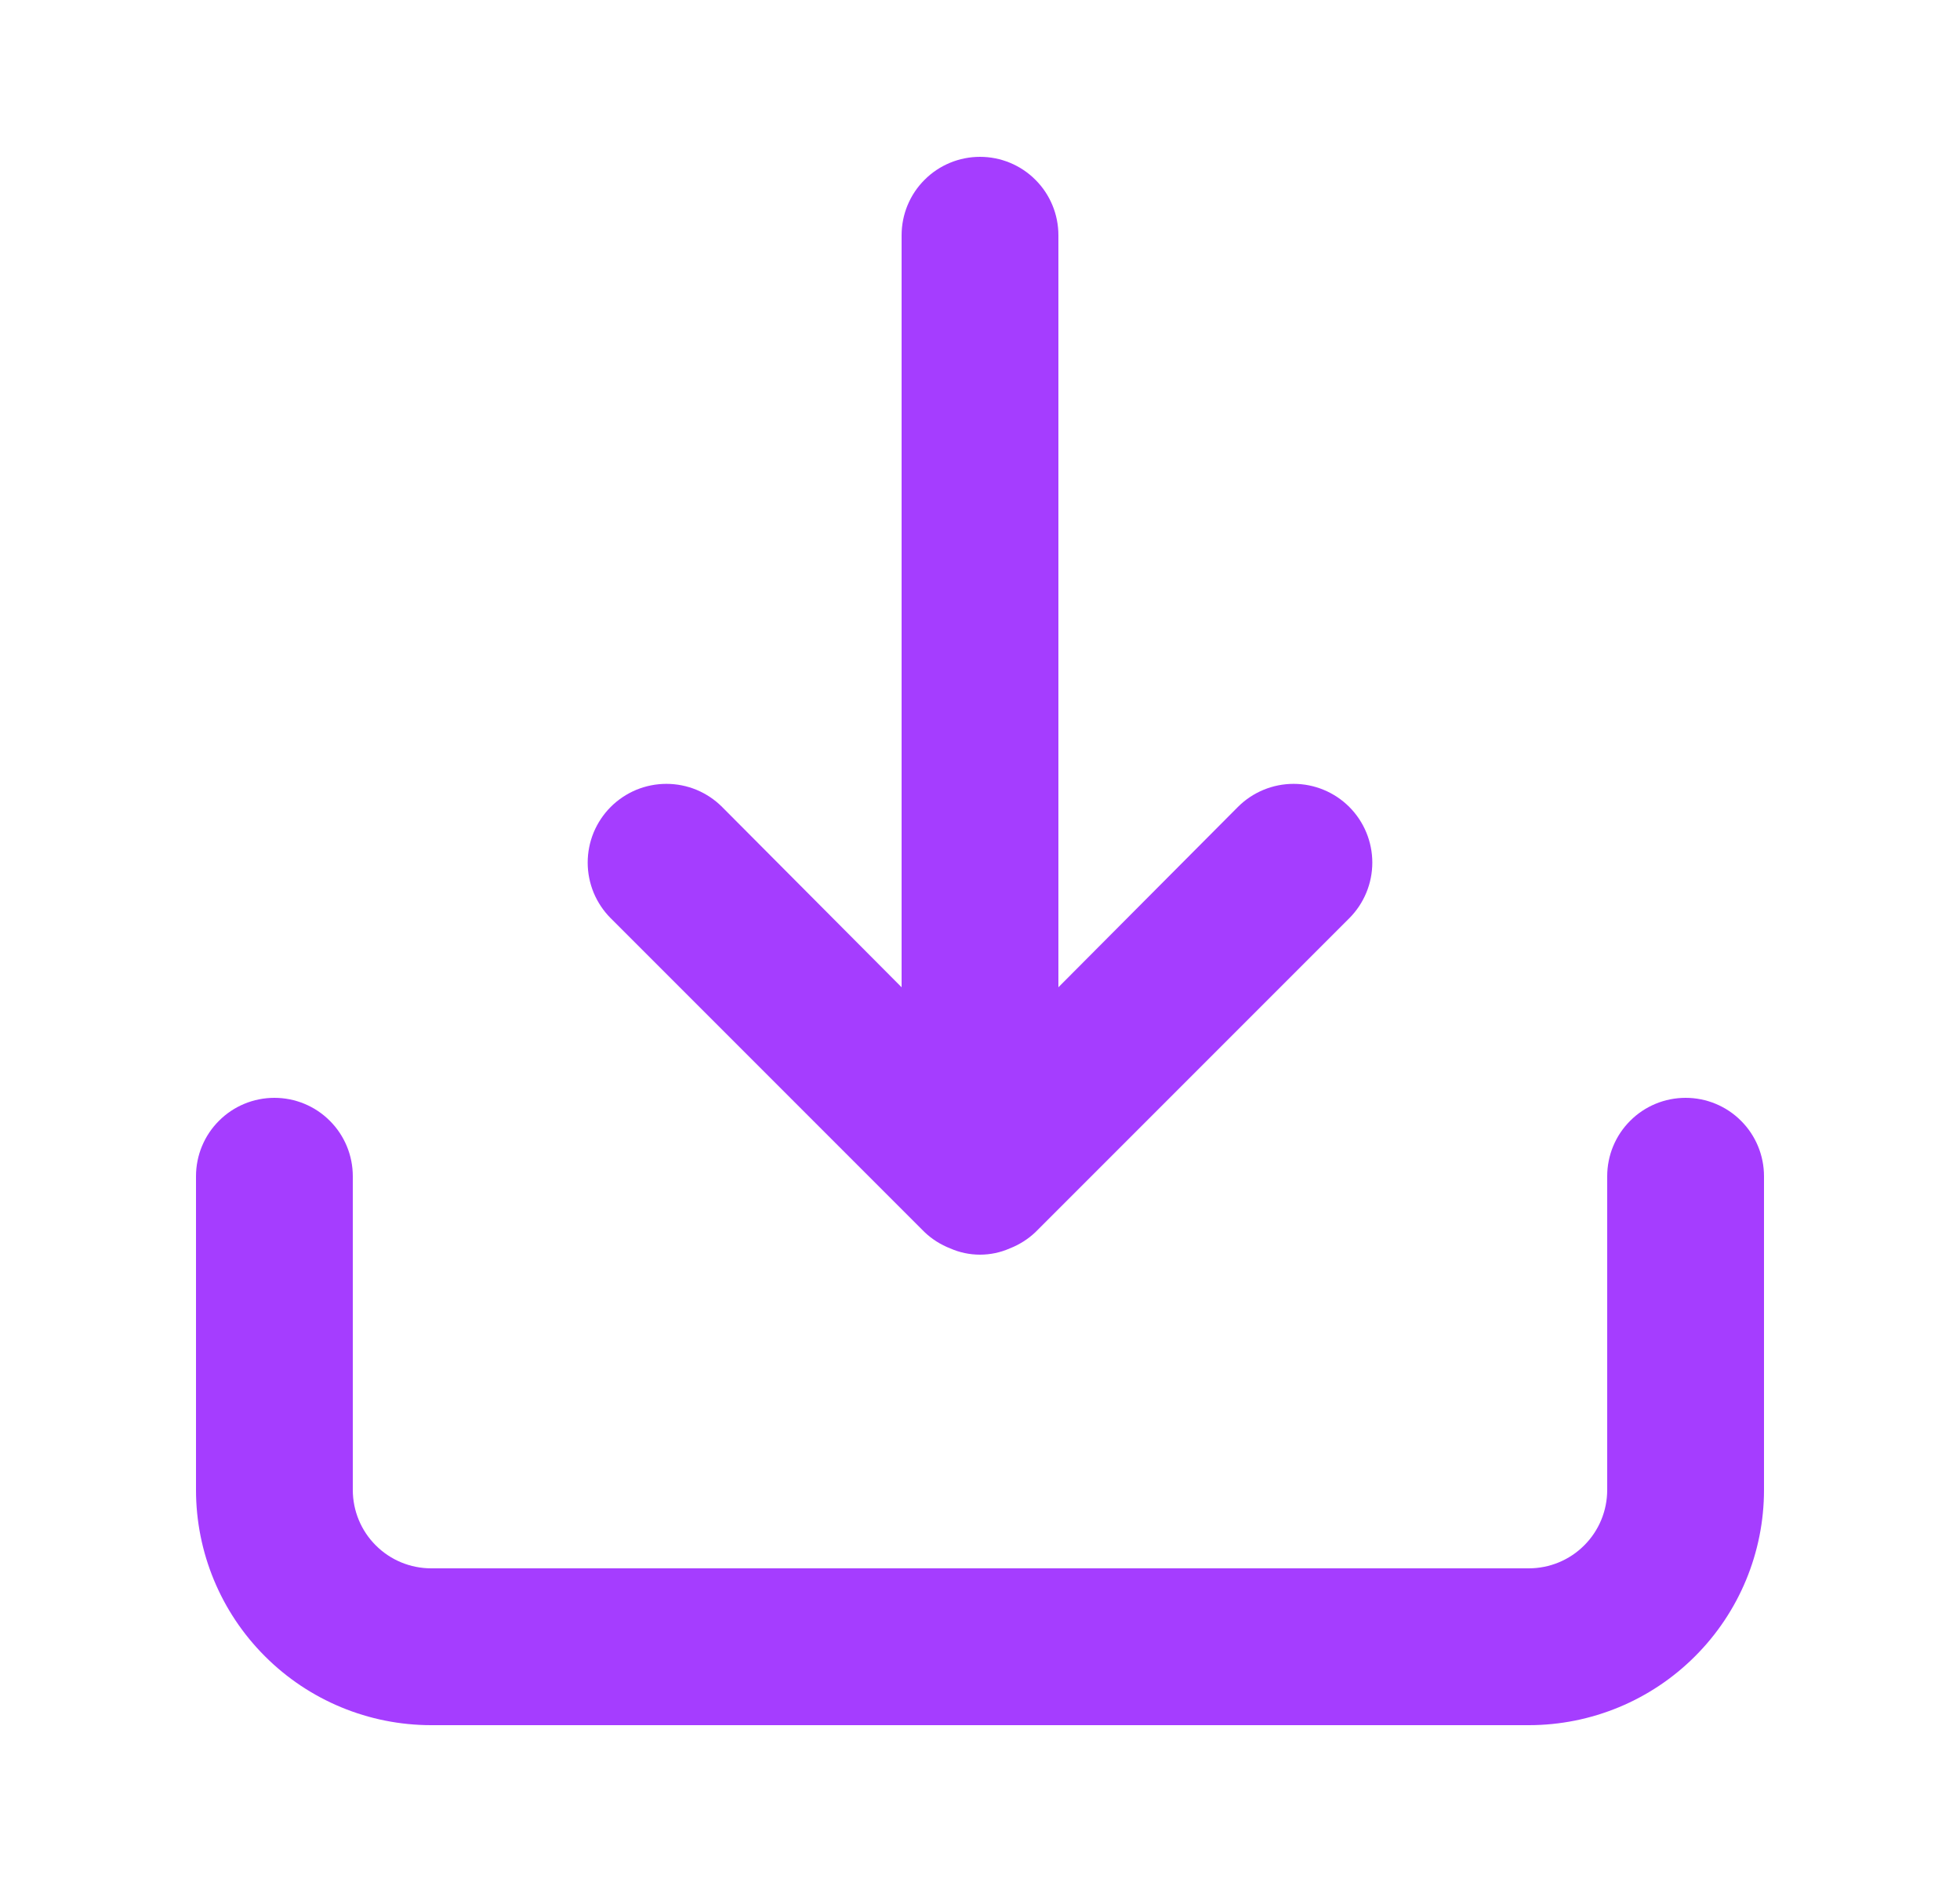 <svg width="25" height="24" viewBox="0 0 25 24" fill="none" xmlns="http://www.w3.org/2000/svg">
<path d="M21.5 14C21.235 14 20.98 14.105 20.793 14.293C20.605 14.48 20.5 14.735 20.5 15V19C20.5 19.265 20.395 19.52 20.207 19.707C20.02 19.895 19.765 20 19.5 20H5.5C5.235 20 4.98 19.895 4.793 19.707C4.605 19.52 4.5 19.265 4.5 19V15C4.5 14.735 4.395 14.48 4.207 14.293C4.02 14.105 3.765 14 3.5 14C3.235 14 2.98 14.105 2.793 14.293C2.605 14.48 2.5 14.735 2.5 15V19C2.5 19.796 2.816 20.559 3.379 21.121C3.941 21.684 4.704 22 5.5 22H19.5C20.296 22 21.059 21.684 21.621 21.121C22.184 20.559 22.5 19.796 22.5 19V15C22.5 14.735 22.395 14.48 22.207 14.293C22.02 14.105 21.765 14 21.5 14ZM11.79 15.71C11.885 15.801 11.997 15.872 12.12 15.92C12.24 15.973 12.369 16 12.5 16C12.631 16 12.76 15.973 12.88 15.92C13.003 15.872 13.115 15.801 13.21 15.71L17.21 11.71C17.398 11.522 17.504 11.266 17.504 11C17.504 10.734 17.398 10.478 17.21 10.29C17.022 10.102 16.766 9.996 16.5 9.996C16.234 9.996 15.978 10.102 15.79 10.29L13.5 12.59V3C13.5 2.735 13.395 2.48 13.207 2.293C13.02 2.105 12.765 2 12.5 2C12.235 2 11.98 2.105 11.793 2.293C11.605 2.48 11.5 2.735 11.5 3V12.59L9.21 10.29C9.117 10.197 9.006 10.123 8.884 10.072C8.762 10.022 8.632 9.996 8.5 9.996C8.368 9.996 8.238 10.022 8.116 10.072C7.994 10.123 7.883 10.197 7.79 10.29C7.697 10.383 7.623 10.494 7.572 10.616C7.522 10.738 7.496 10.868 7.496 11C7.496 11.132 7.522 11.262 7.572 11.384C7.623 11.506 7.697 11.617 7.79 11.71L11.79 15.71Z" fill="#A53DFF"/>
</svg>
